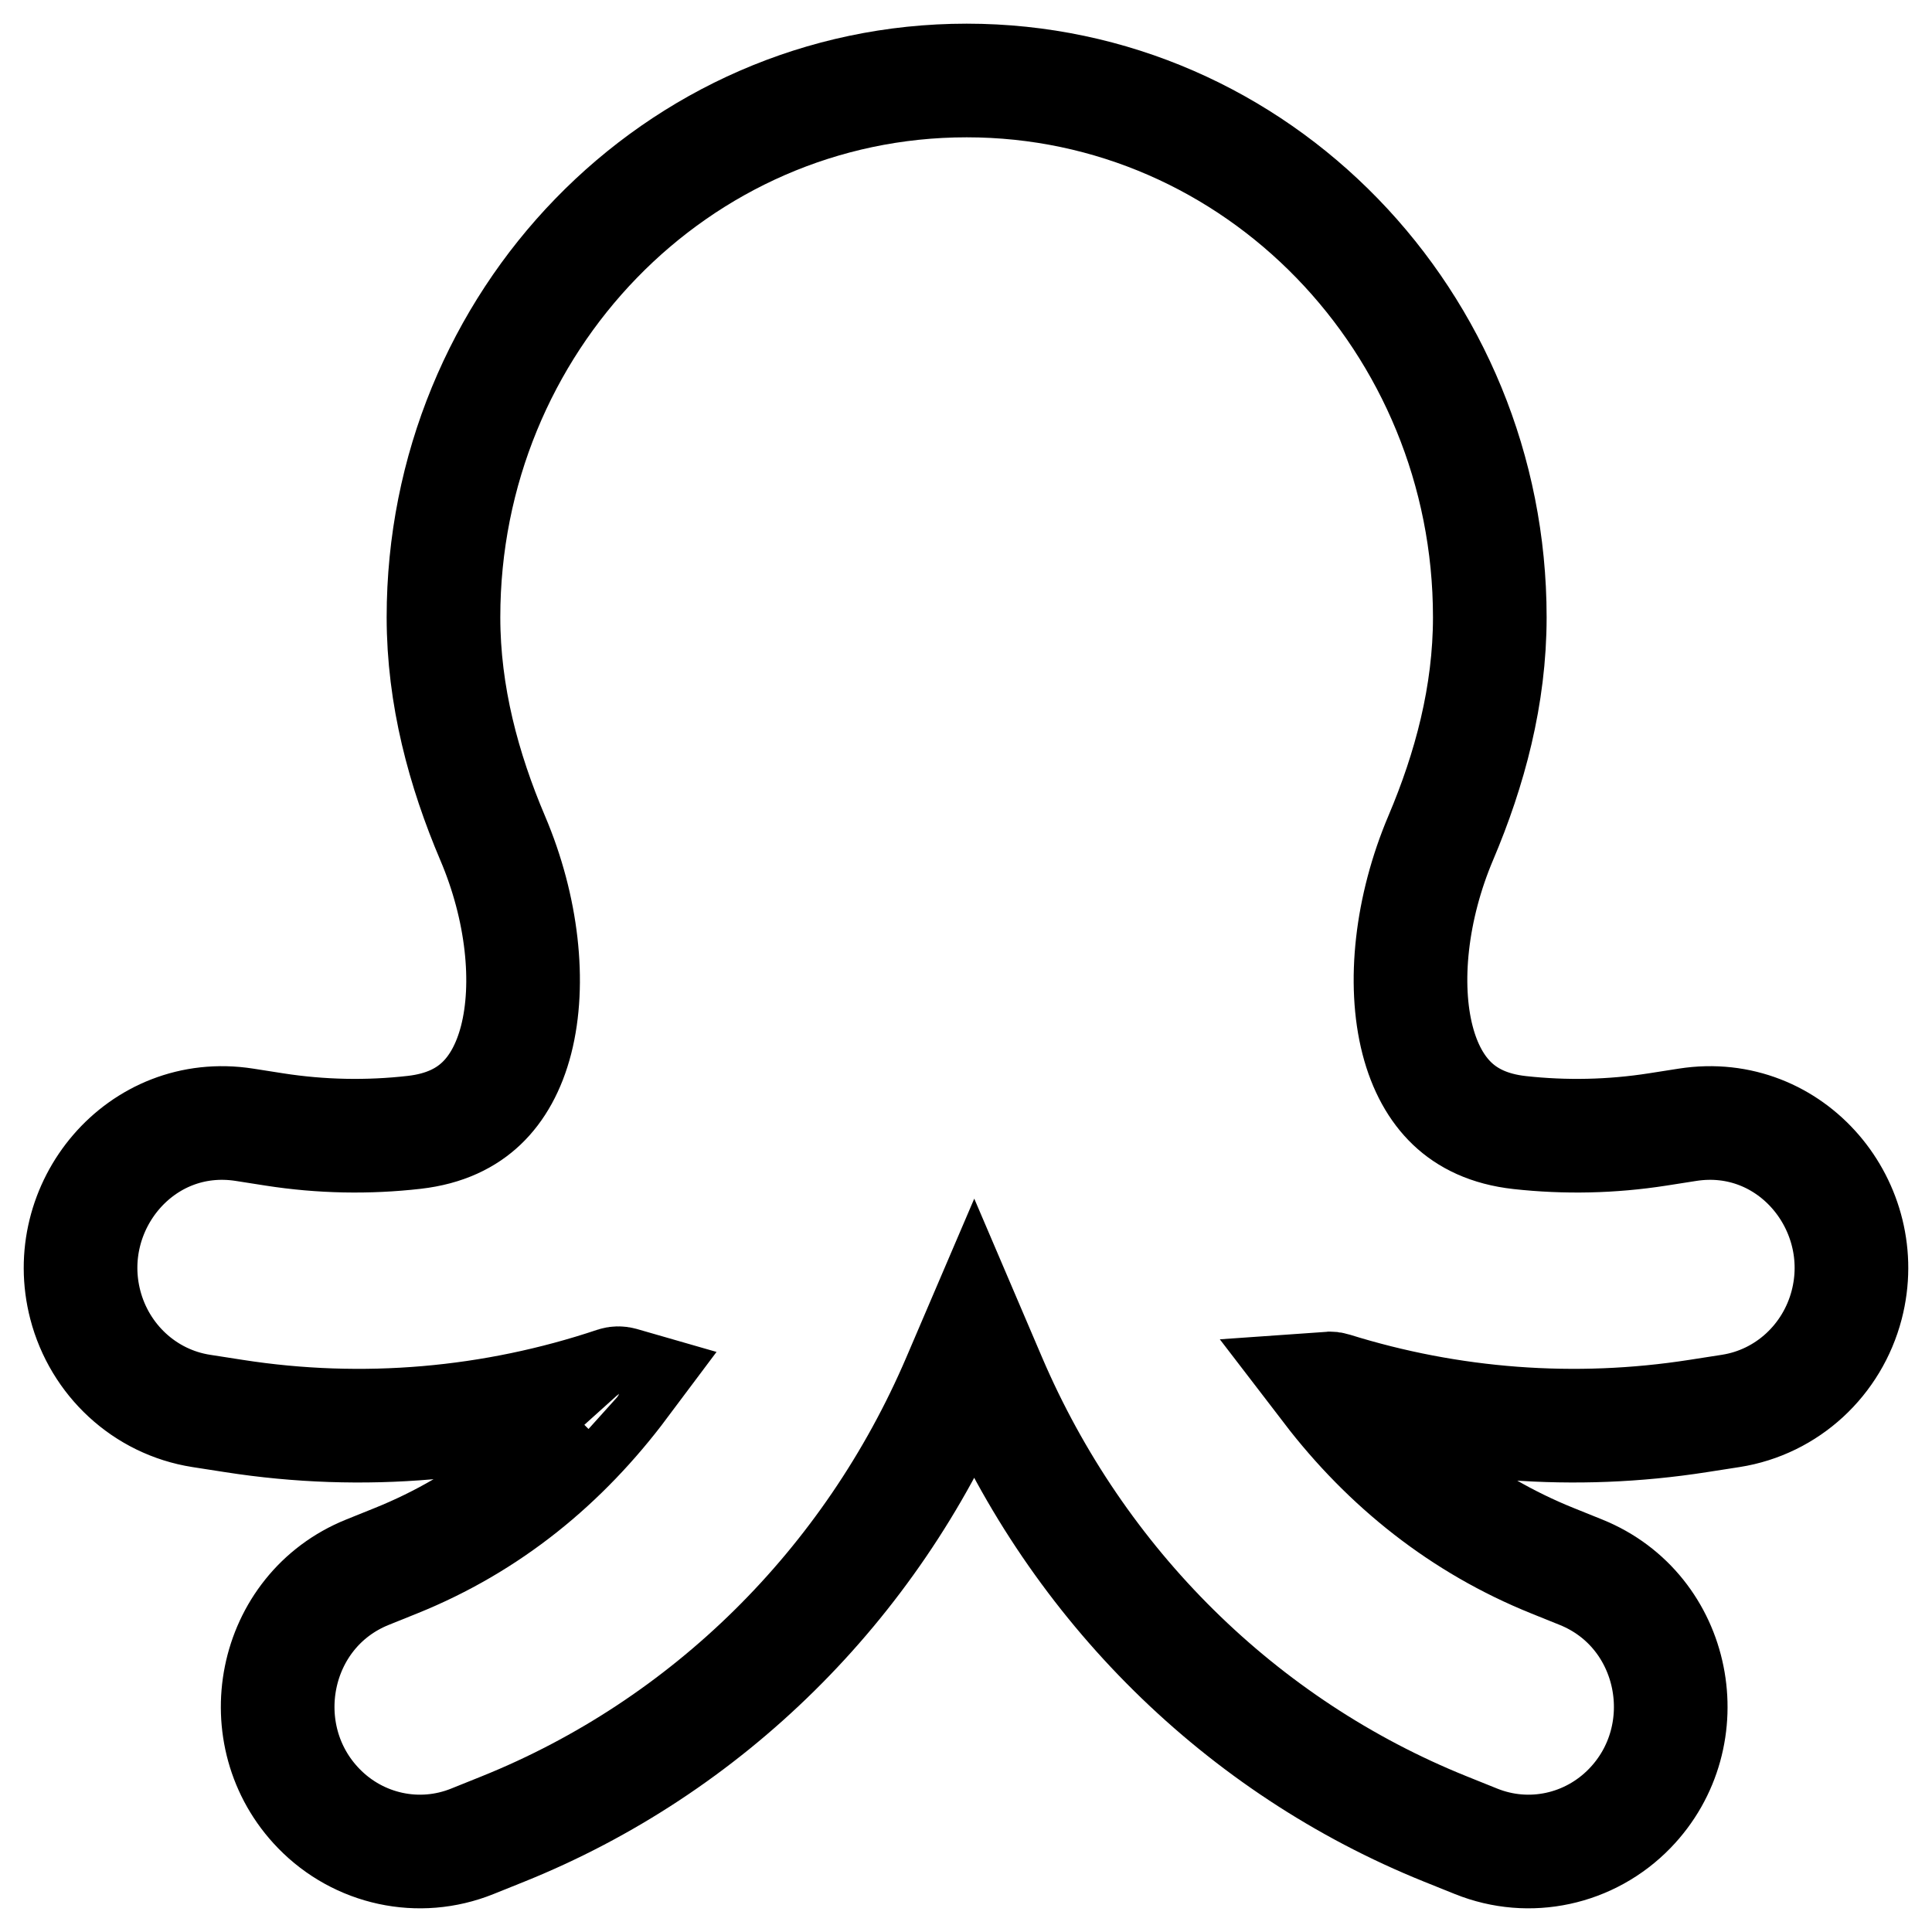 <svg width="68" height="68" viewBox="0 0 68 68" fill="none" xmlns="http://www.w3.org/2000/svg">
<path d="M52.436 21.723C52.436 11.345 44.246 2.833 34.023 2.833C23.8 2.833 15.609 11.345 15.609 21.723C15.609 24.479 16.317 27.094 17.343 29.506C18.387 31.959 18.675 34.613 18.166 36.596C17.916 37.566 17.495 38.312 16.947 38.834C16.415 39.341 15.667 39.731 14.579 39.855C12.955 40.04 11.3 40.01 9.656 39.753L8.603 39.588C4.941 39.017 2.103 42.474 3.003 45.929C3.506 47.861 5.088 49.348 7.083 49.66L8.234 49.839C12.773 50.548 17.365 50.139 21.649 48.703C21.719 48.68 21.789 48.678 21.862 48.698C21.869 48.7 21.876 48.702 21.883 48.704C19.821 51.459 17.209 53.615 13.93 54.935L12.937 55.335C9.564 56.693 8.721 61.084 11.22 63.654C12.622 65.097 14.747 65.565 16.623 64.809L17.707 64.373C24.89 61.48 30.649 55.785 33.742 48.553L34.289 47.275L34.835 48.553C37.928 55.785 43.687 61.48 50.87 64.373L51.954 64.809C53.831 65.565 55.955 65.097 57.358 63.654C59.856 61.084 59.013 56.693 55.64 55.335L54.648 54.935C51.461 53.652 48.836 51.553 46.779 48.869C46.822 48.866 46.866 48.87 46.913 48.885C51.035 50.172 55.424 50.517 59.766 49.839L60.916 49.66C62.912 49.348 64.494 47.861 64.997 45.929C65.897 42.474 63.059 39.017 59.397 39.588L58.344 39.753C56.724 40.006 55.094 40.039 53.493 39.863C52.401 39.743 51.651 39.354 51.117 38.848C50.568 38.326 50.144 37.58 49.893 36.606C49.38 34.617 49.666 31.952 50.711 29.489C51.733 27.08 52.436 24.469 52.436 21.723ZM22.054 48.811C22.054 48.811 22.053 48.81 22.052 48.809C22.053 48.81 22.054 48.811 22.054 48.811Z" stroke="black" stroke-width="4"/>
</svg>
